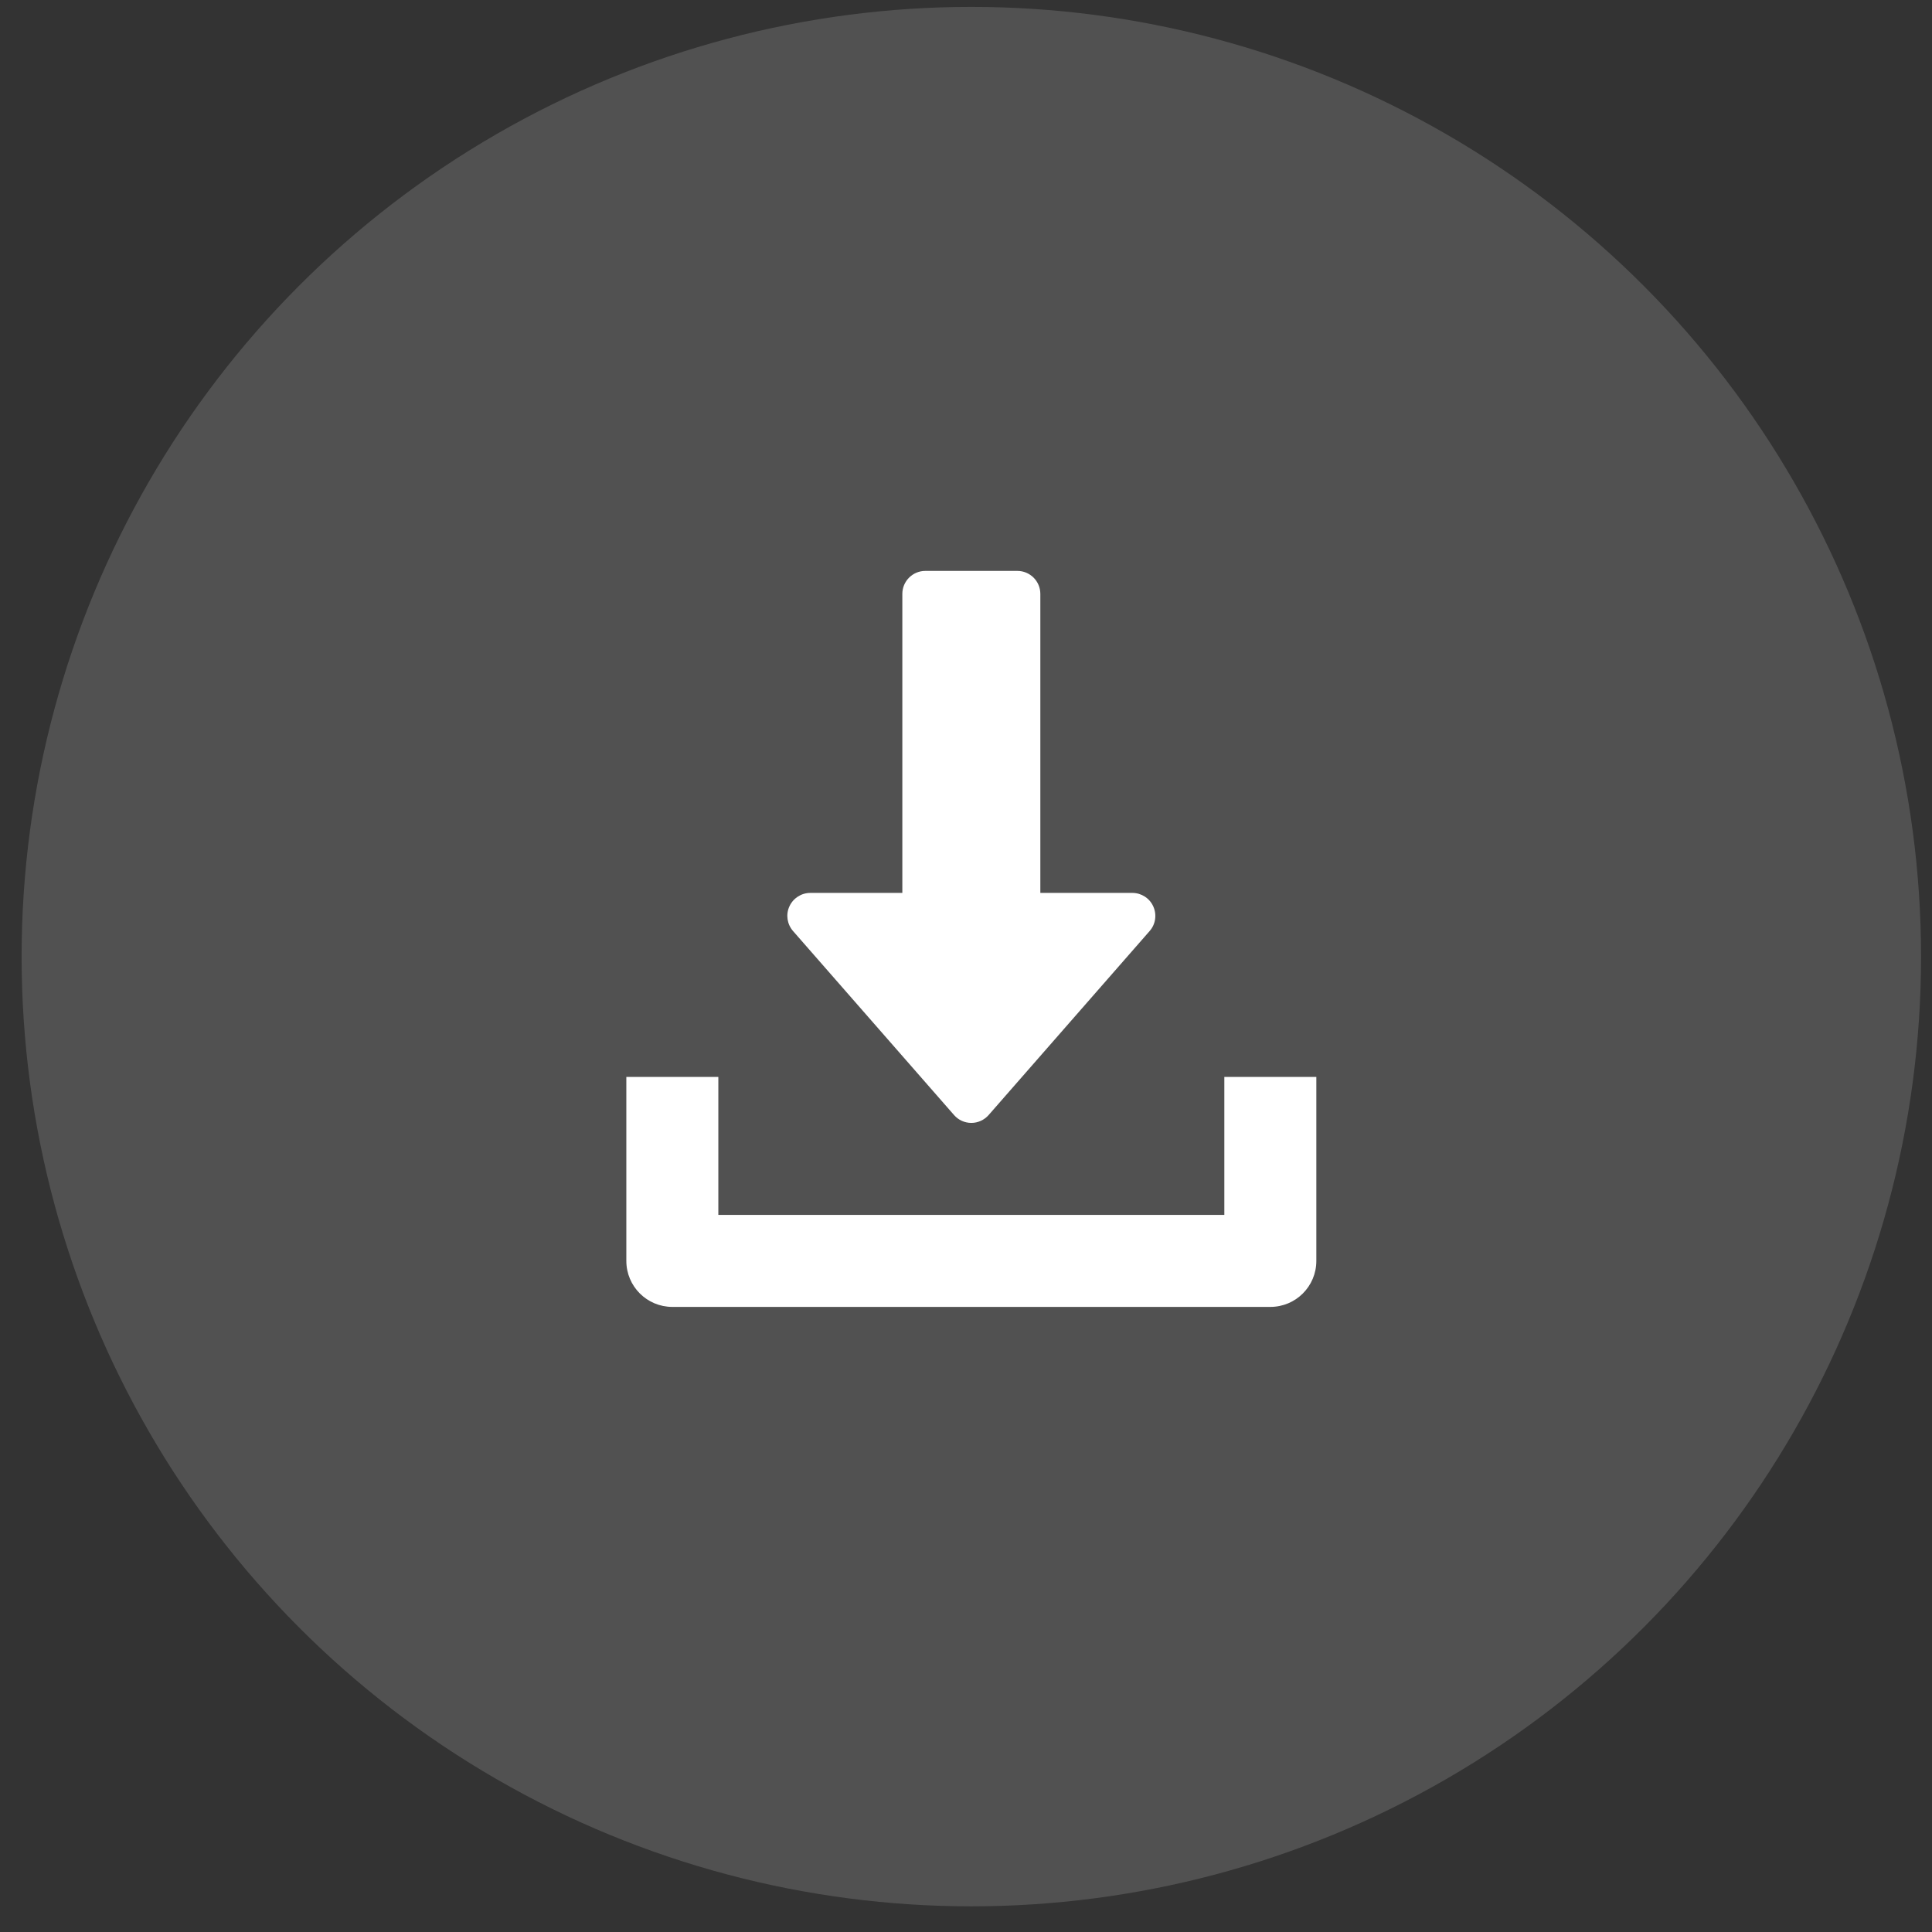<svg width="42" height="42" viewBox="0 0 42 42" fill="none" xmlns="http://www.w3.org/2000/svg">
<rect x="0" y="0" width="42" height="42" fill="#333333" stroke="none"/>
<circle cx="21.116" cy="20.796" r="20.646" fill="white" fill-opacity="0.15"/>
<path d="M25.071 19.704C24.99 19.525 24.812 19.411 24.616 19.411H22.616V12.911C22.616 12.635 22.392 12.411 22.116 12.411H20.116C19.84 12.411 19.616 12.635 19.616 12.911V19.411H17.616C17.42 19.411 17.242 19.526 17.161 19.704C17.079 19.883 17.111 20.092 17.24 20.24L20.74 24.24C20.835 24.349 20.972 24.411 21.116 24.411C21.26 24.411 21.397 24.348 21.492 24.24L24.992 20.24C25.122 20.093 25.152 19.883 25.071 19.704Z" fill="white"/>
<path d="M26.616 23.411V26.411H15.616V23.411H13.616V27.411C13.616 27.964 14.064 28.411 14.616 28.411H27.616C28.169 28.411 28.616 27.964 28.616 27.411V23.411H26.616Z" fill="white"/>
</svg>
